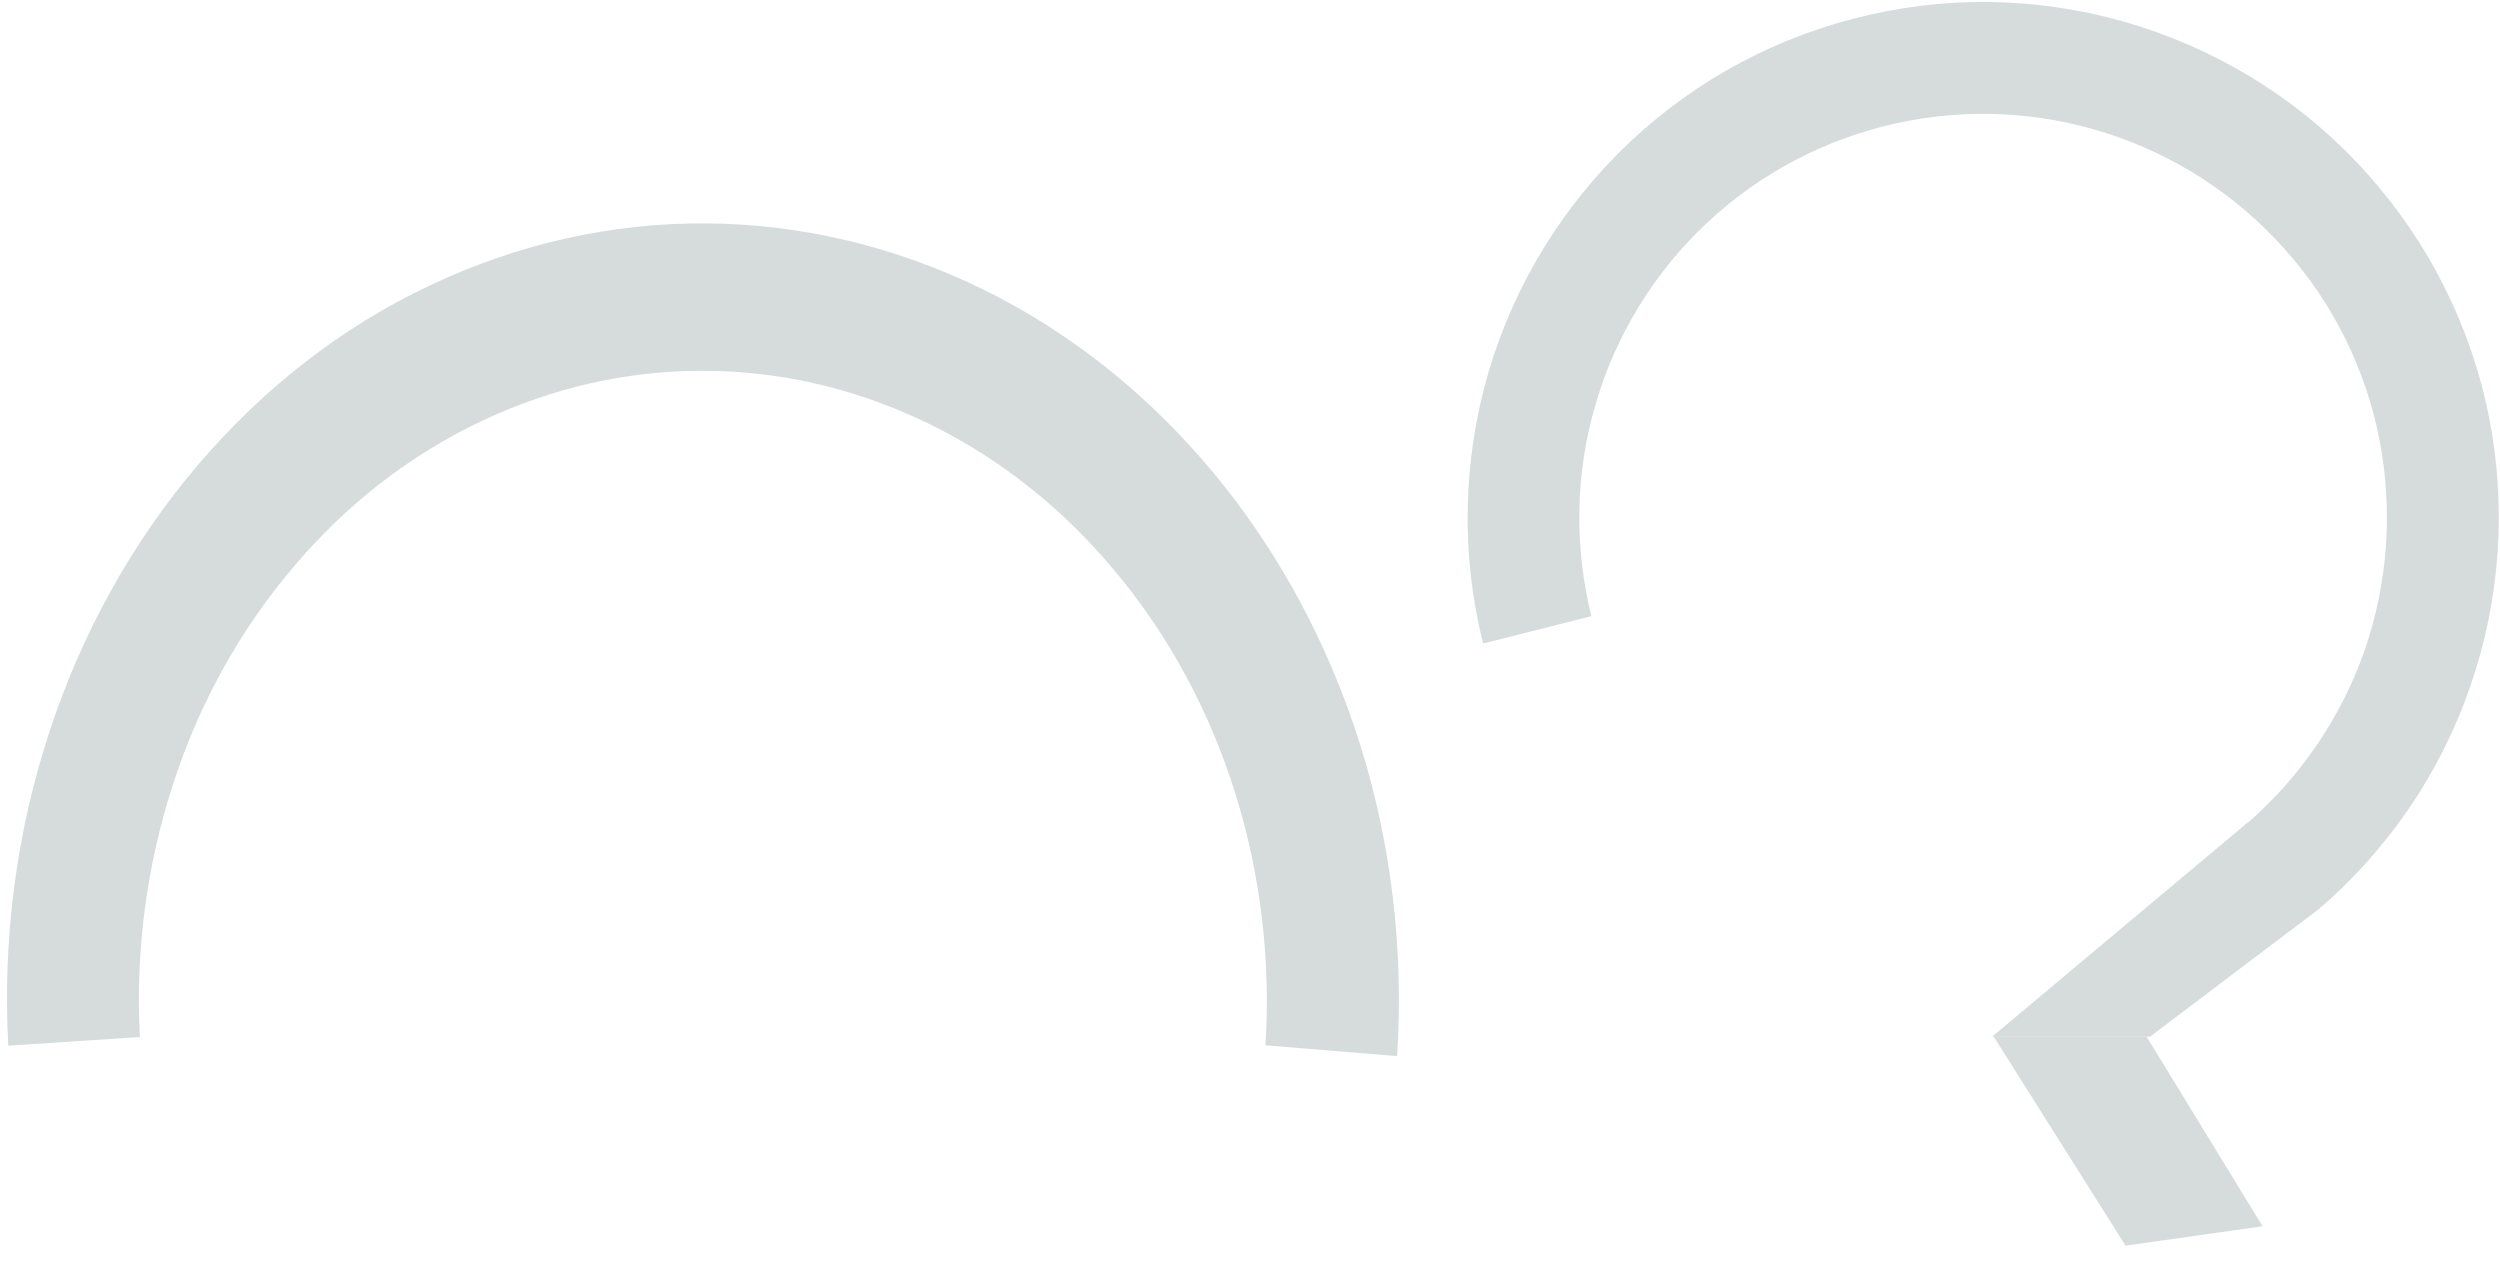 <svg version="1.2" xmlns="http://www.w3.org/2000/svg" viewBox="0 0 695 352" width="695" height="352"><style>.a{fill:#d6dcdc}</style><path class="a" d="m624.8 228.7l20 23.9-47.1 35.6h-43.9z"/><path class="a" d="m388.4 293.6c1.9-29.5-1.6-59.1-10.4-87-8.8-27.8-22.6-53.4-40.6-75.1-18-21.7-39.8-39.1-64-51-24.3-11.9-50.4-18.2-76.9-18.4-26.5-0.2-52.7 5.7-77.1 17.3-24.4 11.5-46.3 28.6-64.5 50-18.2 21.4-32.3 46.8-41.3 74.5-9.1 27.8-12.9 57.3-11.3 86.8l36.6-2.4c-1.3-23.9 1.9-47.8 9.2-70.3 7.3-22.5 18.7-43 33.5-60.4 14.7-17.4 32.5-31.2 52.2-40.5 19.8-9.4 41-14.2 62.5-14 21.4 0.1 42.6 5.2 62.3 14.9 19.6 9.6 37.3 23.7 51.8 41.3 14.6 17.6 25.8 38.3 32.9 60.9 7.1 22.6 10 46.5 8.5 70.4z"/><path class="a" d="m644.2 253.1c19.5-16.6 34.2-38.1 42.5-62.2 8.4-24.1 10.2-50.1 5.2-75.2-5-25-16.7-48.3-33.7-67.3-17-19.1-38.9-33.2-63.2-41-24.3-7.8-50.3-9-75.2-3.3-25 5.6-48 17.8-66.6 35.3-18.6 17.5-32.2 39.6-39.4 64.1-7.2 24.6-7.7 50.6-1.5 75.4l30.1-7.6c-4.8-19.4-4.5-39.8 1.2-59 5.6-19.2 16.3-36.6 30.9-50.3 14.6-13.7 32.6-23.2 52.1-27.6 19.5-4.4 39.9-3.5 58.9 2.6 19.1 6.1 36.2 17.2 49.5 32.1 13.4 14.9 22.5 33.1 26.4 52.7 3.9 19.7 2.5 40-4 58.9-6.6 18.9-18.1 35.7-33.3 48.7z"/><path class="a" d="m590.9 346.3l-36.7-58.2h42.5l32.3 52.8z"/></svg>
